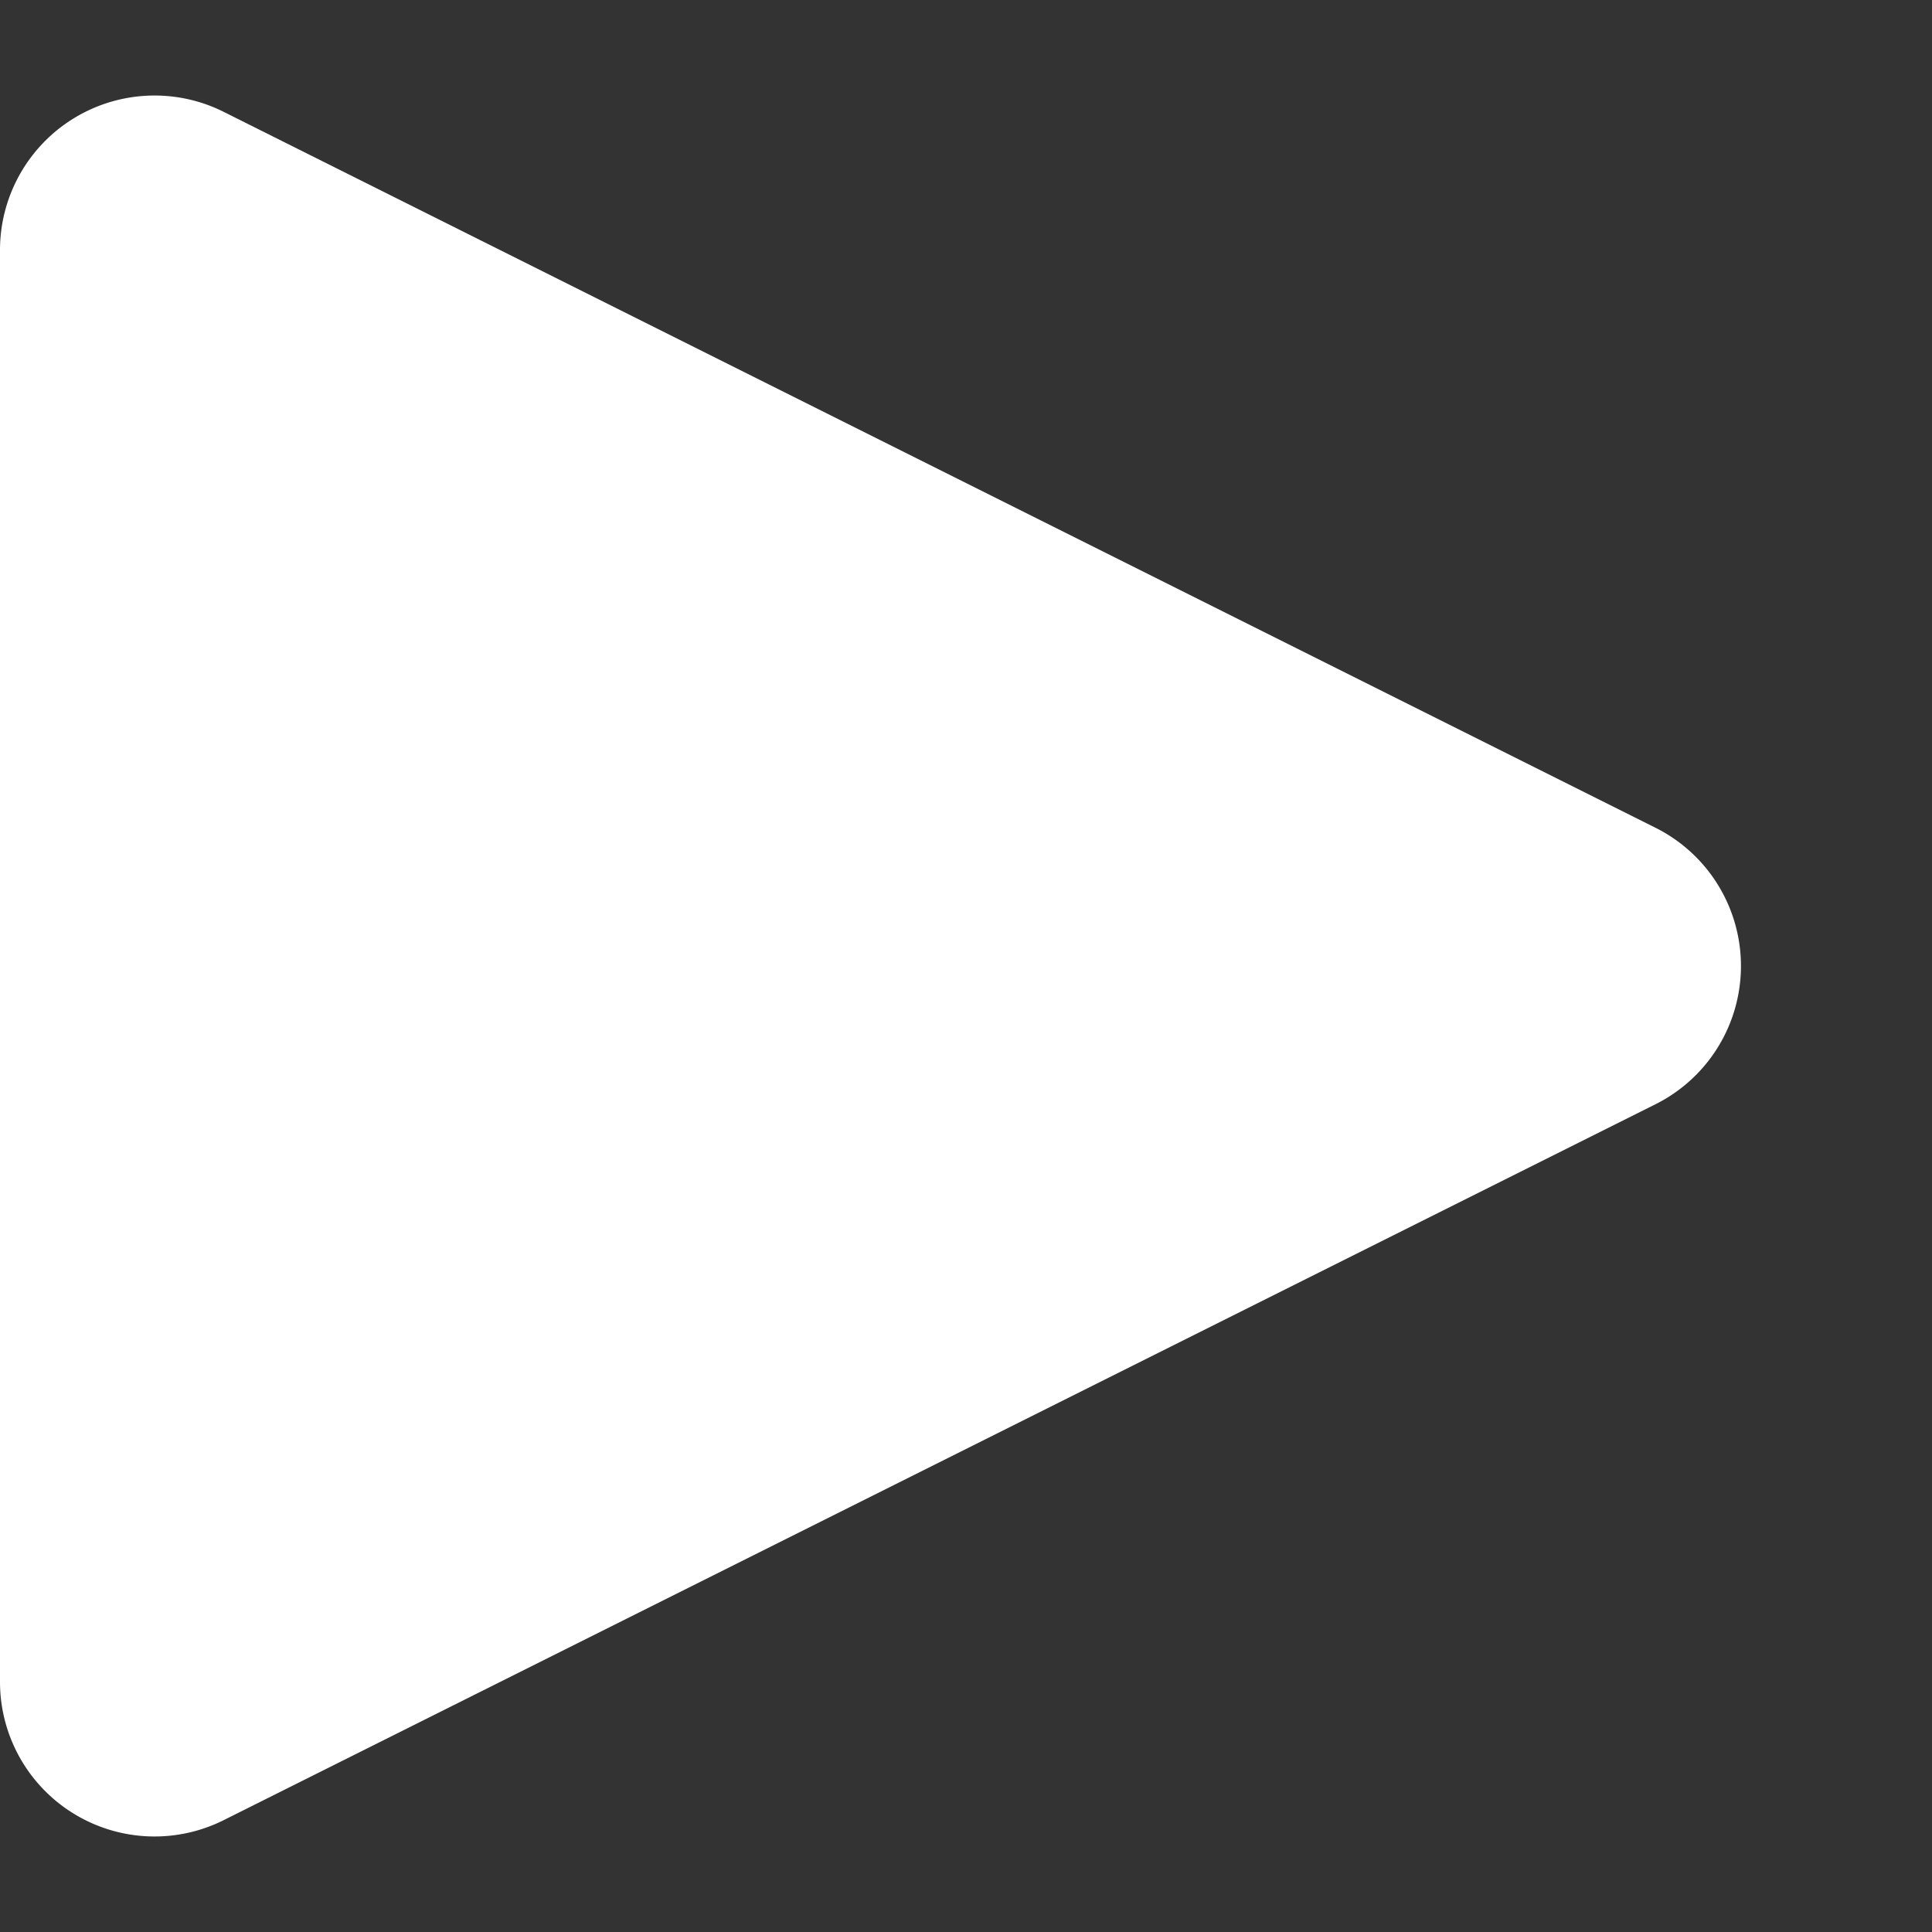 <svg xmlns="http://www.w3.org/2000/svg" width="25" height="25" viewBox="0 0 25 25">
  <rect x="0" y="0" width="25" height="25" fill="#333333" stroke="none"/>
  <path id="Polygon_2" data-name="Polygon 2" d="M10.711,3.578a2,2,0,0,1,3.578,0l9.264,18.528A2,2,0,0,1,21.764,25H3.236a2,2,0,0,1-1.789-2.894Z" transform="translate(25) rotate(90)" fill="#fff"/>
</svg>
